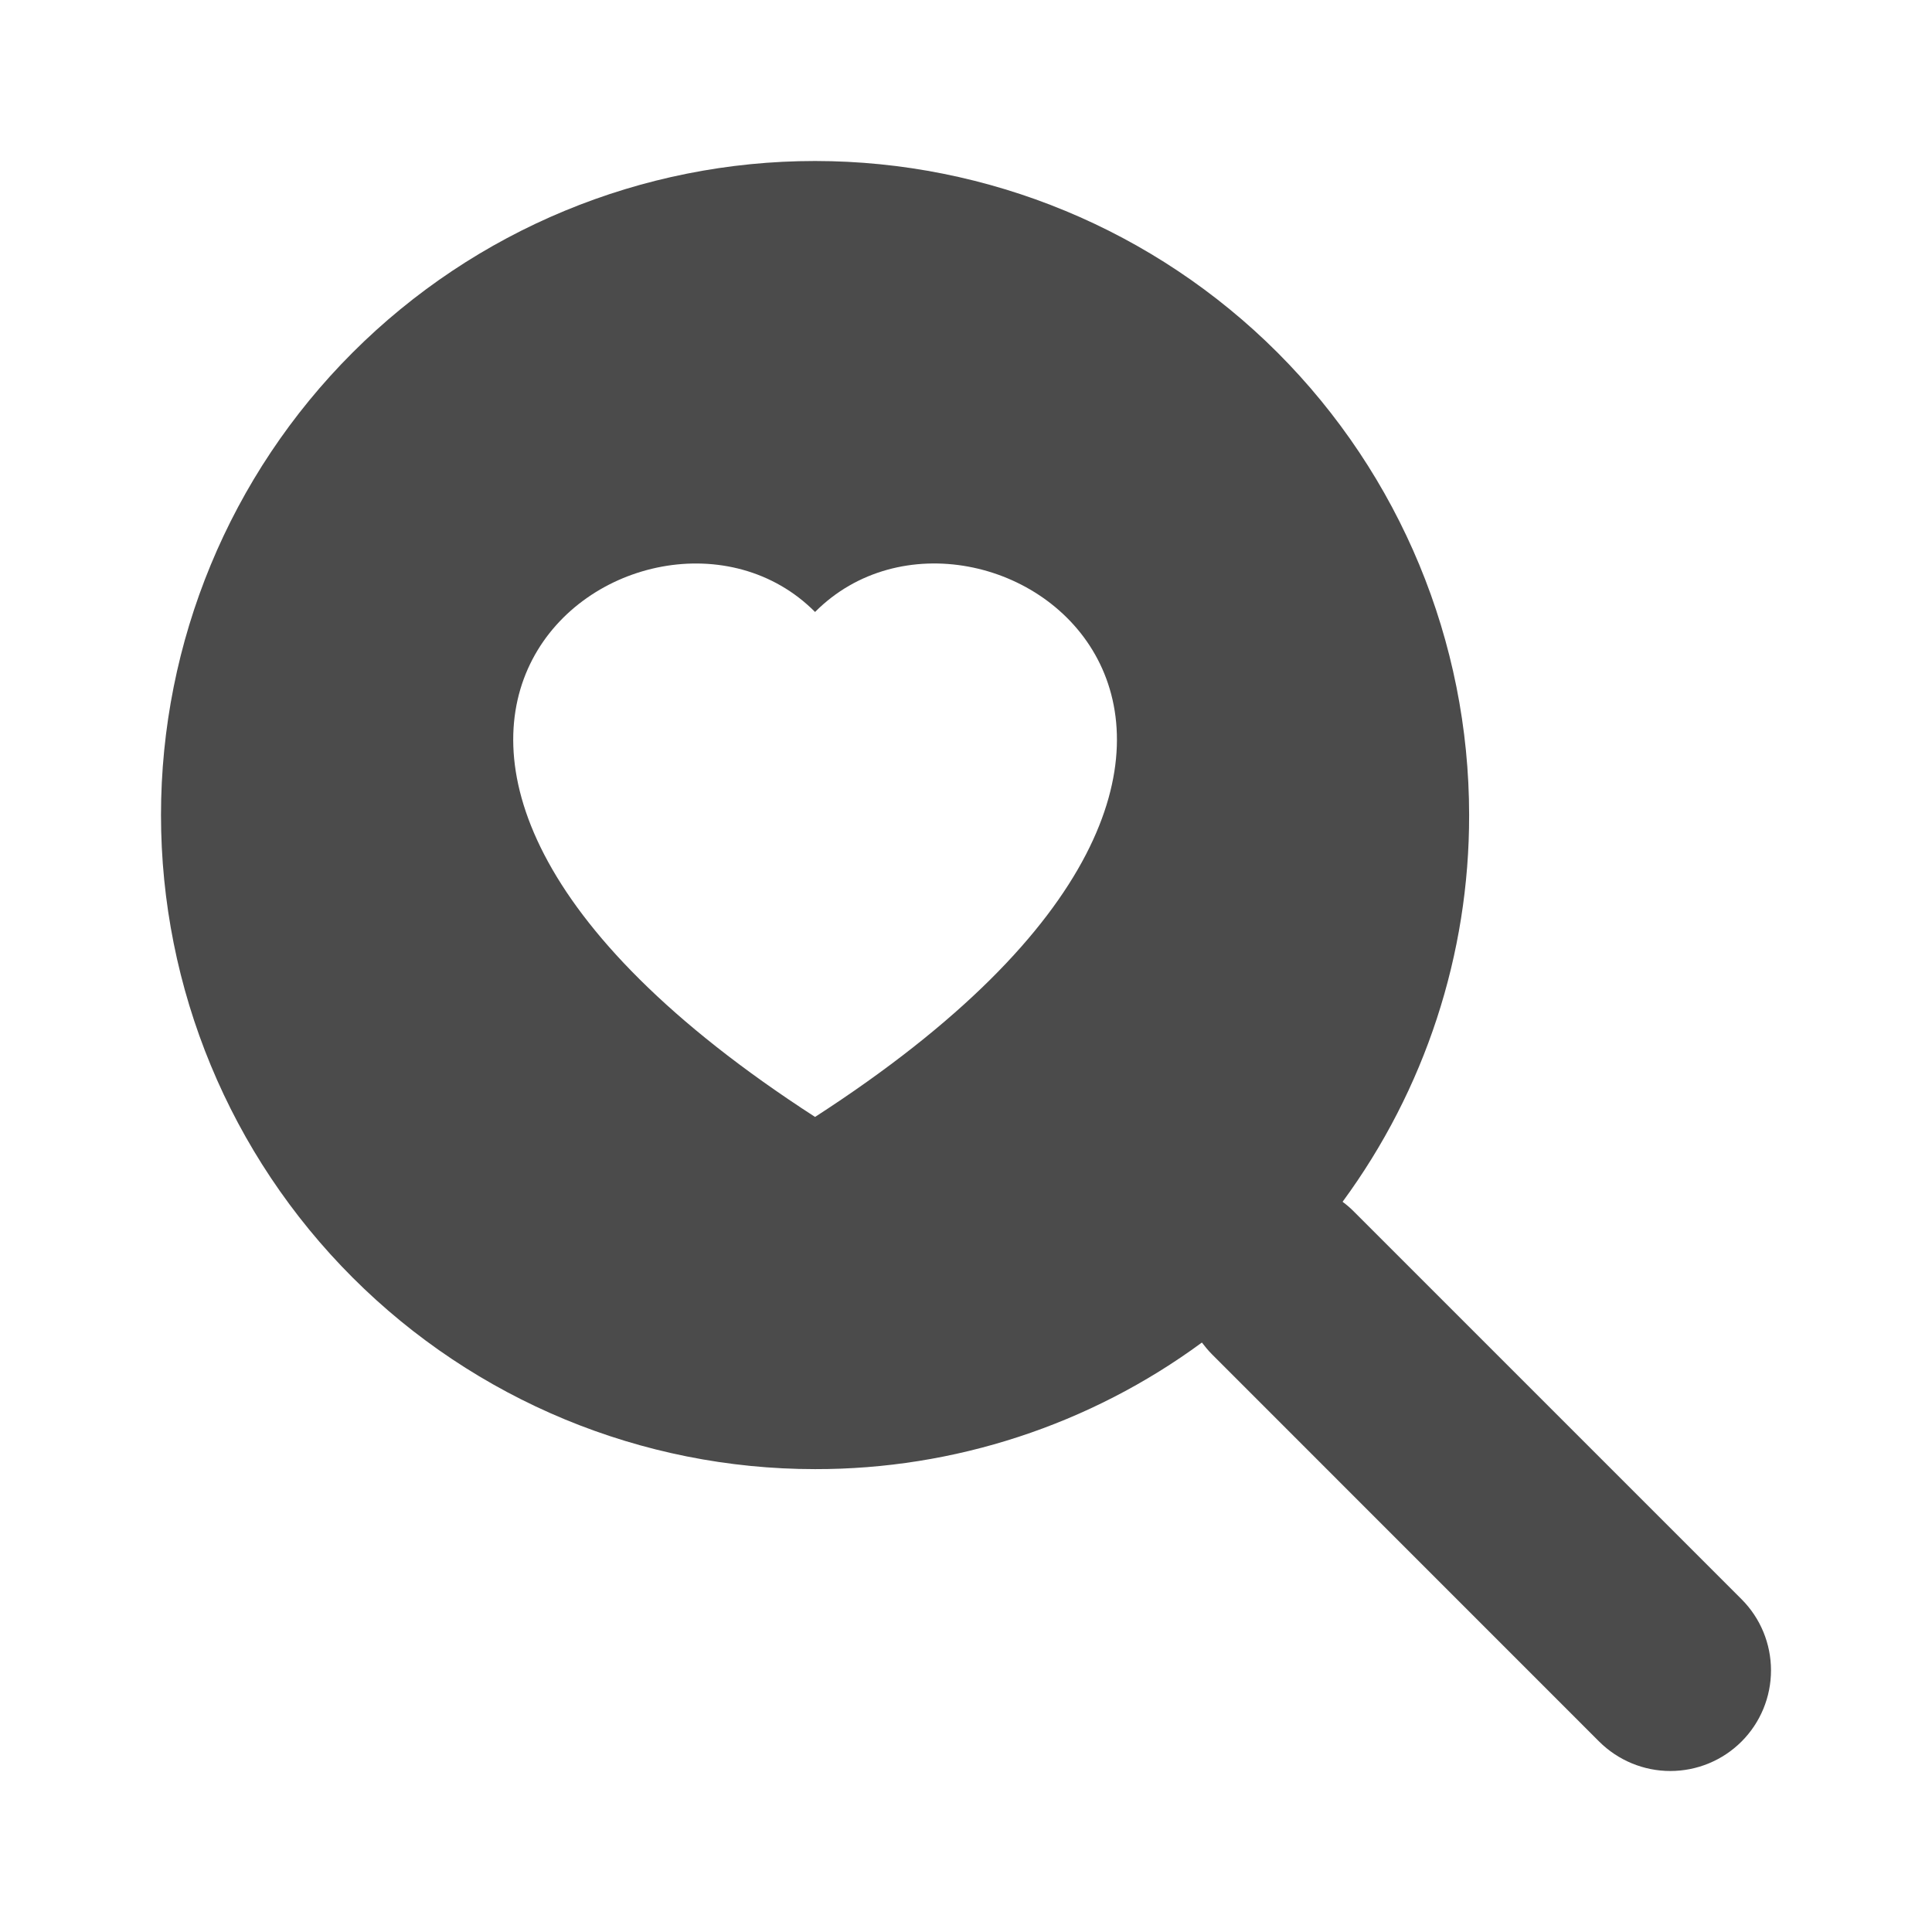 <svg width="24" height="24" viewBox="0 0 24 24" fill="none" xmlns="http://www.w3.org/2000/svg">
<path d="M10.125 18.25C11.854 18.253 13.539 17.701 14.931 16.677H14.93C14.968 16.727 15.008 16.775 15.053 16.821L19.865 21.634C20.1 21.868 20.418 22 20.749 22C21.081 22 21.399 21.869 21.634 21.634C21.868 21.4 22 21.082 22 20.75C22 20.419 21.869 20.101 21.634 19.866L16.822 15.054C16.777 15.008 16.729 14.967 16.678 14.929C17.702 13.536 18.253 11.853 18.25 10.125C18.25 7.97 17.393 5.904 15.87 4.38C14.346 2.857 12.28 2.001 10.125 2C7.97 2 5.904 2.856 4.38 4.38C2.856 5.903 2 7.97 2 10.125C2 12.28 2.856 14.346 4.38 15.87C5.904 17.394 7.97 18.25 10.125 18.25V18.25ZM10.125 7.602C12.205 5.511 17.407 9.17 10.125 13.875C2.844 9.17 8.045 5.512 10.125 7.602V7.602Z" fill="#4B4B4B"/>
</svg>

